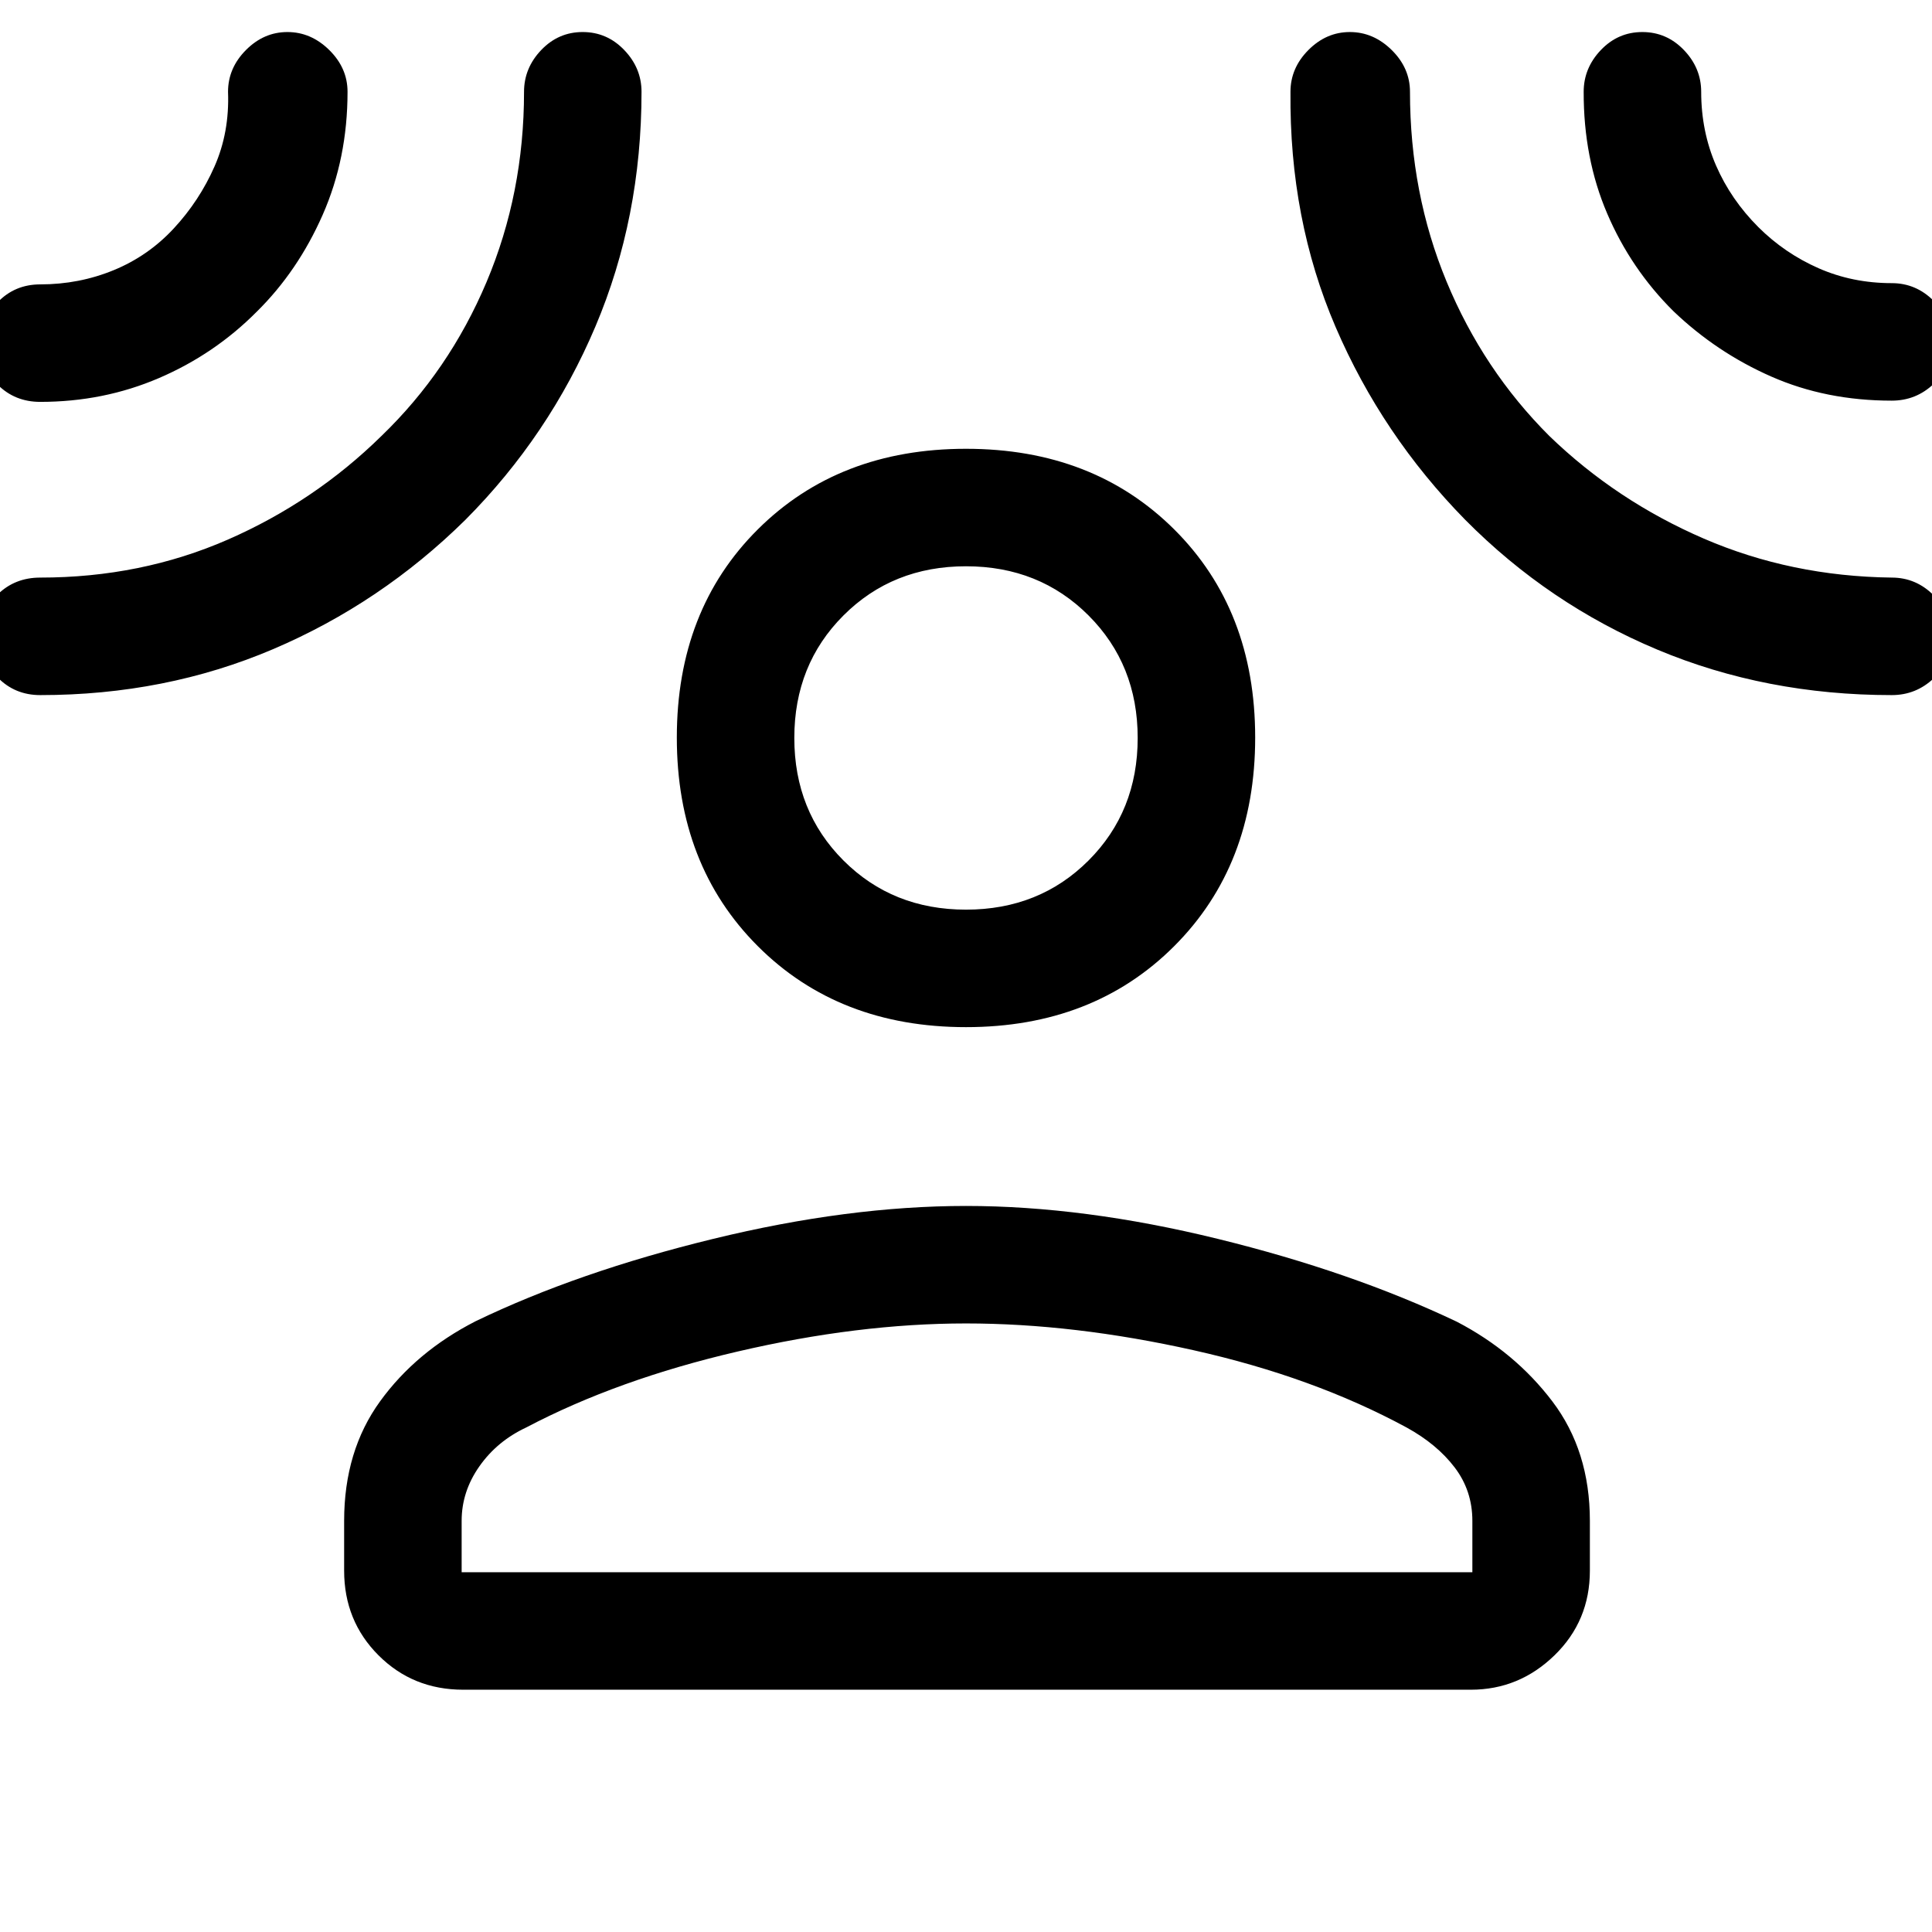 <svg xmlns="http://www.w3.org/2000/svg" height="48" viewBox="0 -960 960 960" width="48"><path d="M480-449.62q-63.21 0-103.45-40.24T336.31-593.5q0-63.4 40.24-103.45Q416.79-737 480-737t103.45 40.05q40.24 40.05 40.24 103.45 0 63.4-40.24 103.64T480-449.62ZM171-204.31q0-34.76 17.89-59.42 17.88-24.66 47.46-39.77 50.96-24.58 118.05-40.92 67.09-16.35 125.59-16.35t125.1 16.35q66.6 16.34 118.83 41.19 28.82 15.02 47.45 39.59Q790-239.07 790-204.31v24.77q0 24.98-17.59 42.07-17.58 17.08-41.56 17.08h-500.7q-24.98 0-42.06-17.08Q171-154.56 171-179.54v-24.77Zm58.39 25.54h502.22v-25.54q0-14.98-8.82-26.56-8.83-11.57-23.87-19.82-46.31-25.08-105.84-38.39-59.54-13.31-113.08-13.31t-113.38 13.93q-59.85 13.92-105.16 37.77-14.45 6.76-23.26 19.31-8.81 12.54-8.81 27.07v25.54ZM480-508q36.46 0 60.88-24.42 24.43-24.43 24.43-60.89t-24.43-60.88q-24.42-24.43-60.88-24.43t-60.88 24.43q-24.43 24.42-24.43 60.88t24.43 60.89Q443.54-508 480-508ZM127.57-805.11q-20.94 21.08-48.51 32.94Q51.5-760.31 20-760.31q-12.64 0-21.17-8.56-8.52-8.56-8.52-20.31 0-11.74 8.52-20.63 8.53-8.88 21.17-8.88 19.31 0 36.5-7.07 17.2-7.07 29.88-20.77 12.68-13.69 20.19-30.71 7.51-17.01 6.74-37.14 0-11.8 8.89-20.75t20.62-8.95q11.72 0 20.8 8.95 9.07 8.95 9.07 20.75 0 33.06-12.34 61.09t-32.78 48.18ZM231.3-701.75q-41.98 41.44-95.55 64.29Q82.19-614.61 20-614.61q-12.64 0-21.17-8.77-8.52-8.76-8.52-20.81 0-12.04 8.52-20.42Q7.36-673 20-673q50.04 0 93.16-18.85 43.12-18.86 76.35-51.49 33.65-32.43 52.26-76.54 18.62-44.12 18.62-94.5 0-11.8 8.53-20.75t20.61-8.95q12.09 0 20.66 8.95 8.58 8.95 8.58 20.75 0 62.57-22.94 116.69t-64.53 95.94Zm496.78.06q-41.33-42.13-64.4-95.76-23.07-53.63-22.45-116.93 0-11.8 8.89-20.75t20.62-8.95q11.72 0 20.8 8.95 9.07 8.95 9.07 20.75 0 50.43 18.19 94.32 18.19 43.88 51.01 76.65 33.33 32.24 76.76 51.02Q890-673.61 940-673q12.09 0 20.89 8.86 8.8 8.85 8.8 21.03 0 11.75-8.8 20.12-8.8 8.38-20.89 8.38-62.59 0-116.5-22.6-53.92-22.6-95.42-64.48Zm103.38-103.74q-21.08-20.94-32.85-48.44-11.78-27.5-11.69-60.51 0-11.8 8.53-20.75t20.62-8.95q12.08 0 20.66 8.95t8.58 20.75q0 19.66 7.38 36.63 7.38 16.96 21.05 30.63 13.02 12.96 29.87 20.39 16.86 7.42 36.39 7.42 12.09 0 20.89 8.86 8.8 8.85 8.8 21.03 0 11.75-8.8 20.13-8.8 8.37-20.89 8.37-32.68 0-59.88-11.98-27.2-11.97-48.66-32.53ZM480-593.31Zm0 414.54Z"/></svg>